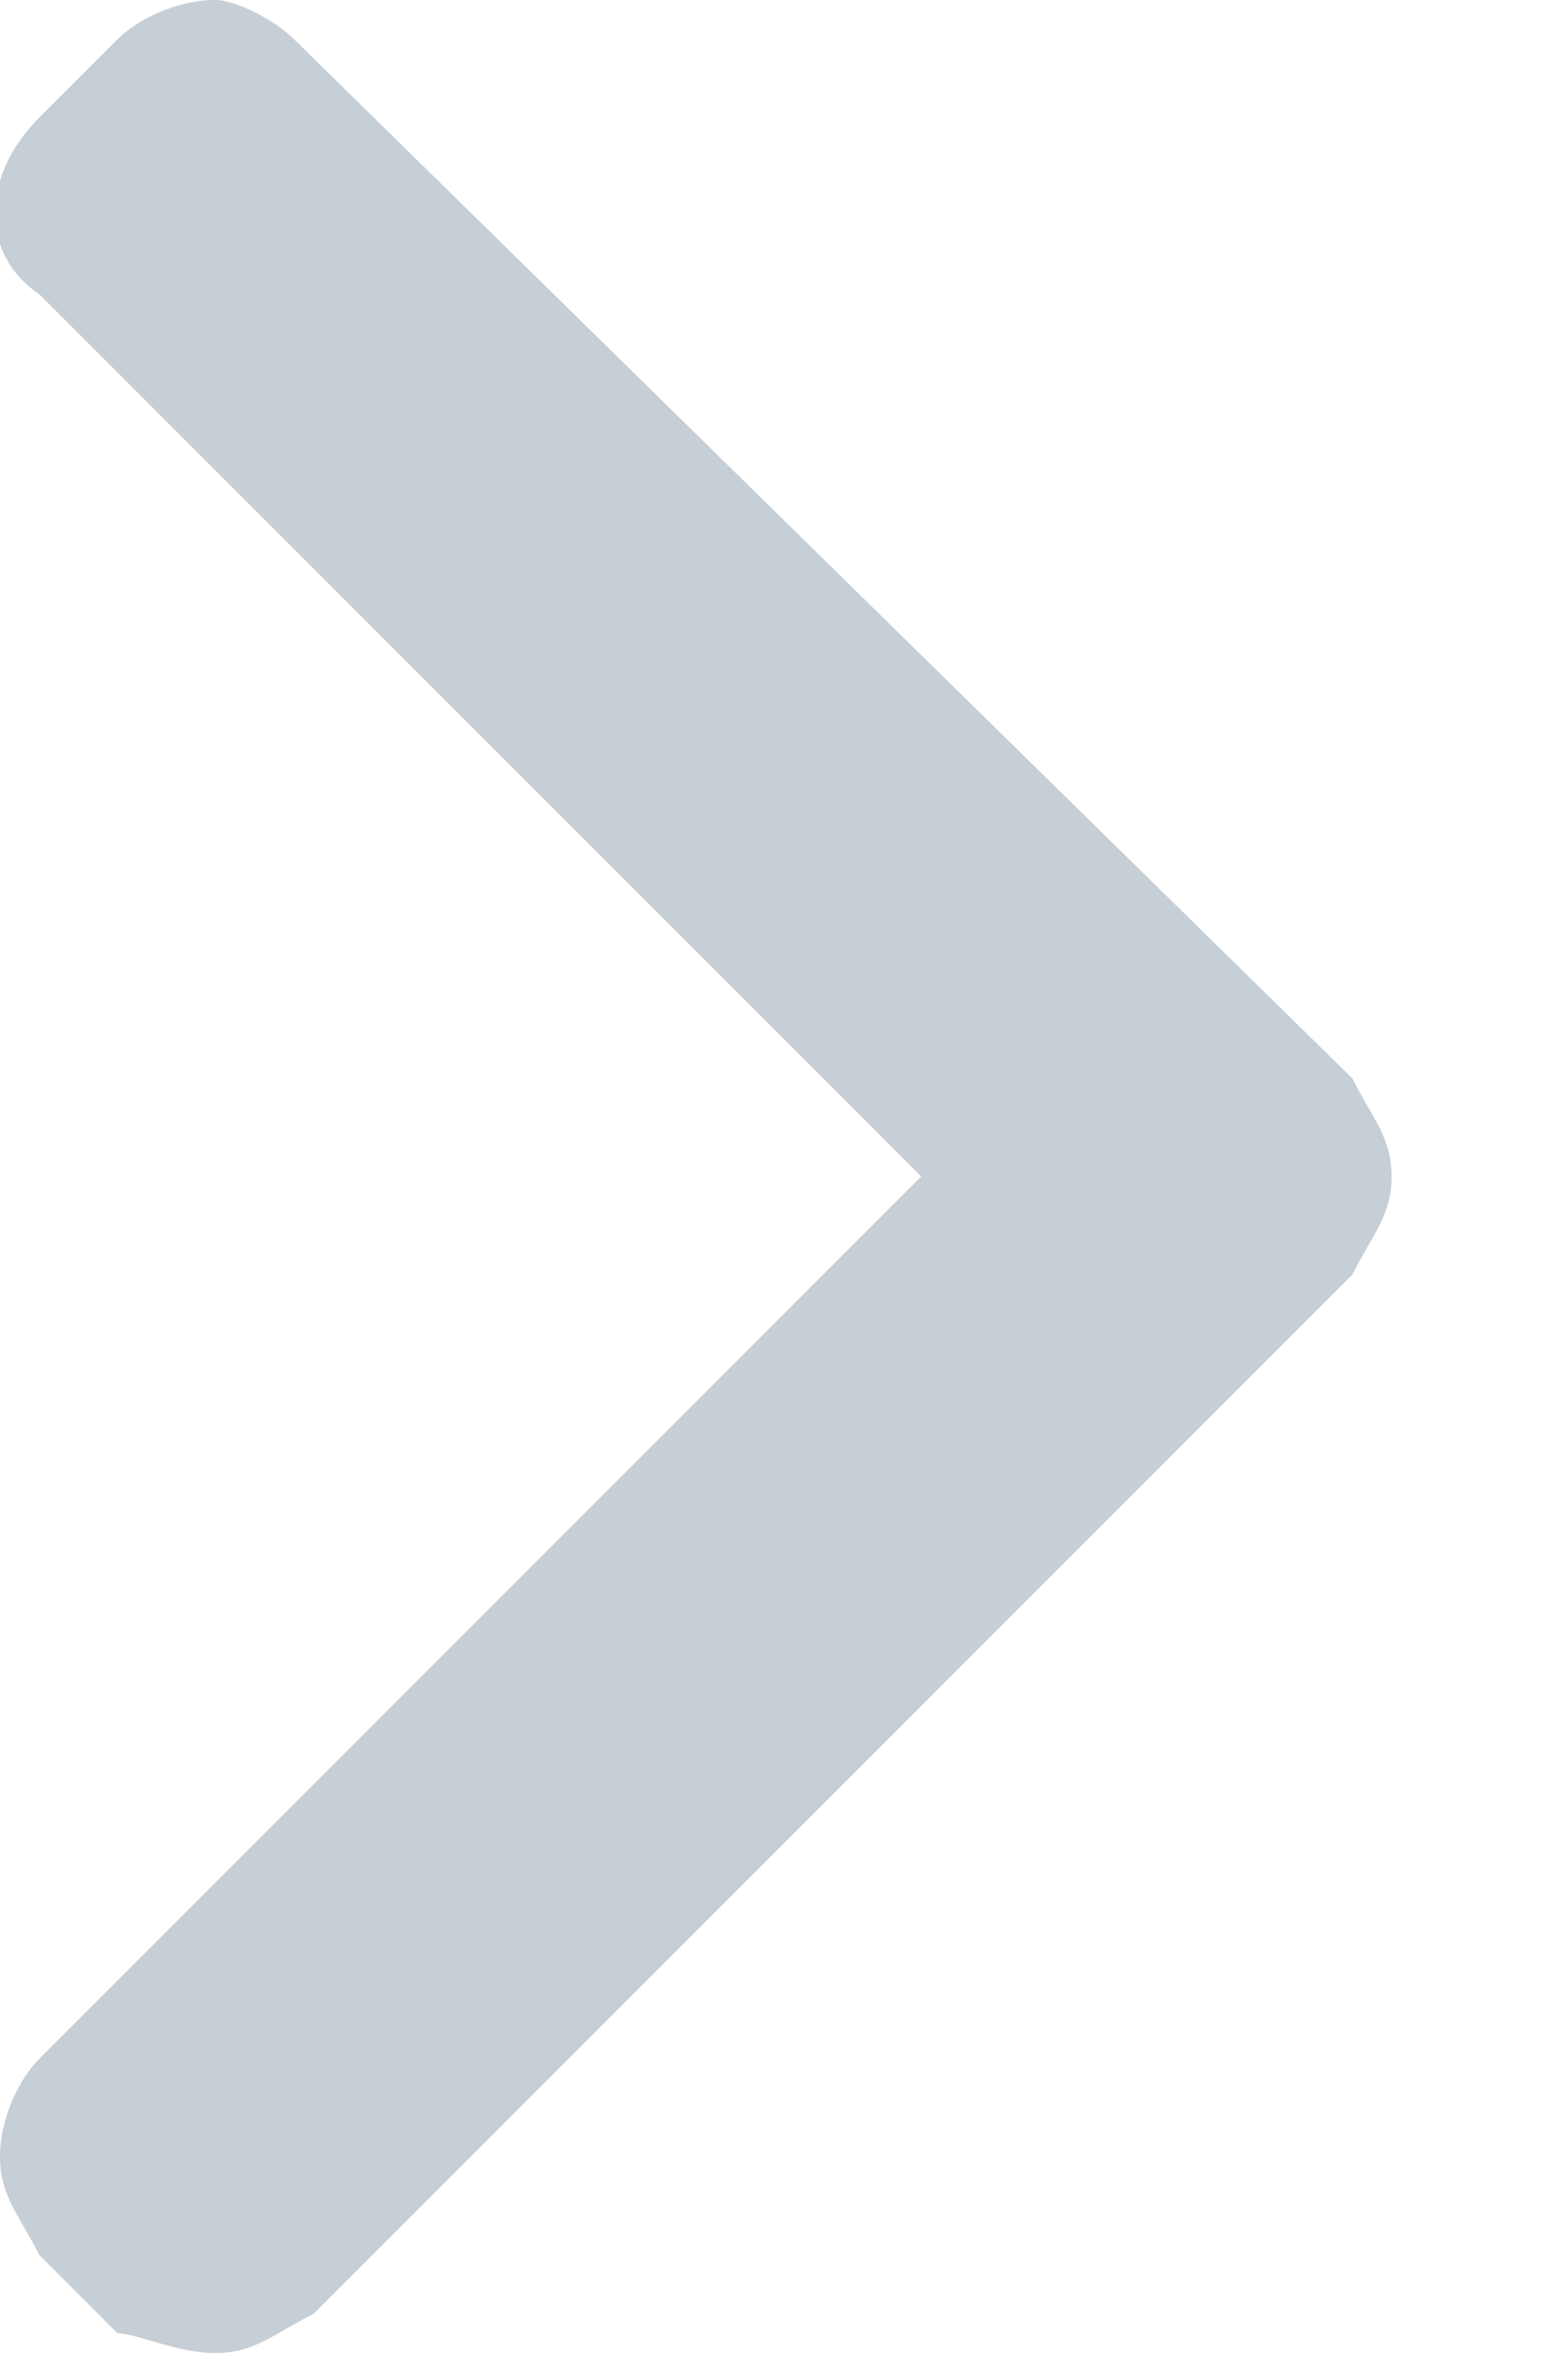 <?xml version="1.0" encoding="utf-8"?>
<!-- Generator: Adobe Illustrator 24.0.3, SVG Export Plug-In . SVG Version: 6.00 Build 0)  -->
<svg version="1.1" id="Слой_1" xmlns="http://www.w3.org/2000/svg" xmlns:xlink="http://www.w3.org/1999/xlink" x="0px" y="0px"
	 viewBox="0 0 8 12" style="enable-background:new 0 0 8 12;" xml:space="preserve">
<style type="text/css">
	.st0{fill:#C6CED6;}
</style>
<path class="st0" d="M4.7,6l-4.5,4.5C0.1,10.6,0,10.8,0,11c0,0.2,0.1,0.3,0.2,0.5l0.4,0.4C0.7,11.9,0.9,12,1.1,12
	c0.2,0,0.3-0.1,0.5-0.2l5.3-5.3C7,6.3,7.1,6.2,7.1,6c0-0.2-0.1-0.3-0.2-0.5L1.5,0.2C1.4,0.1,1.2,0,1.1,0C0.9,0,0.7,0.1,0.6,0.2
	L0.2,0.6c-0.3,0.3-0.3,0.7,0,0.9L4.7,6z"/>
</svg>
